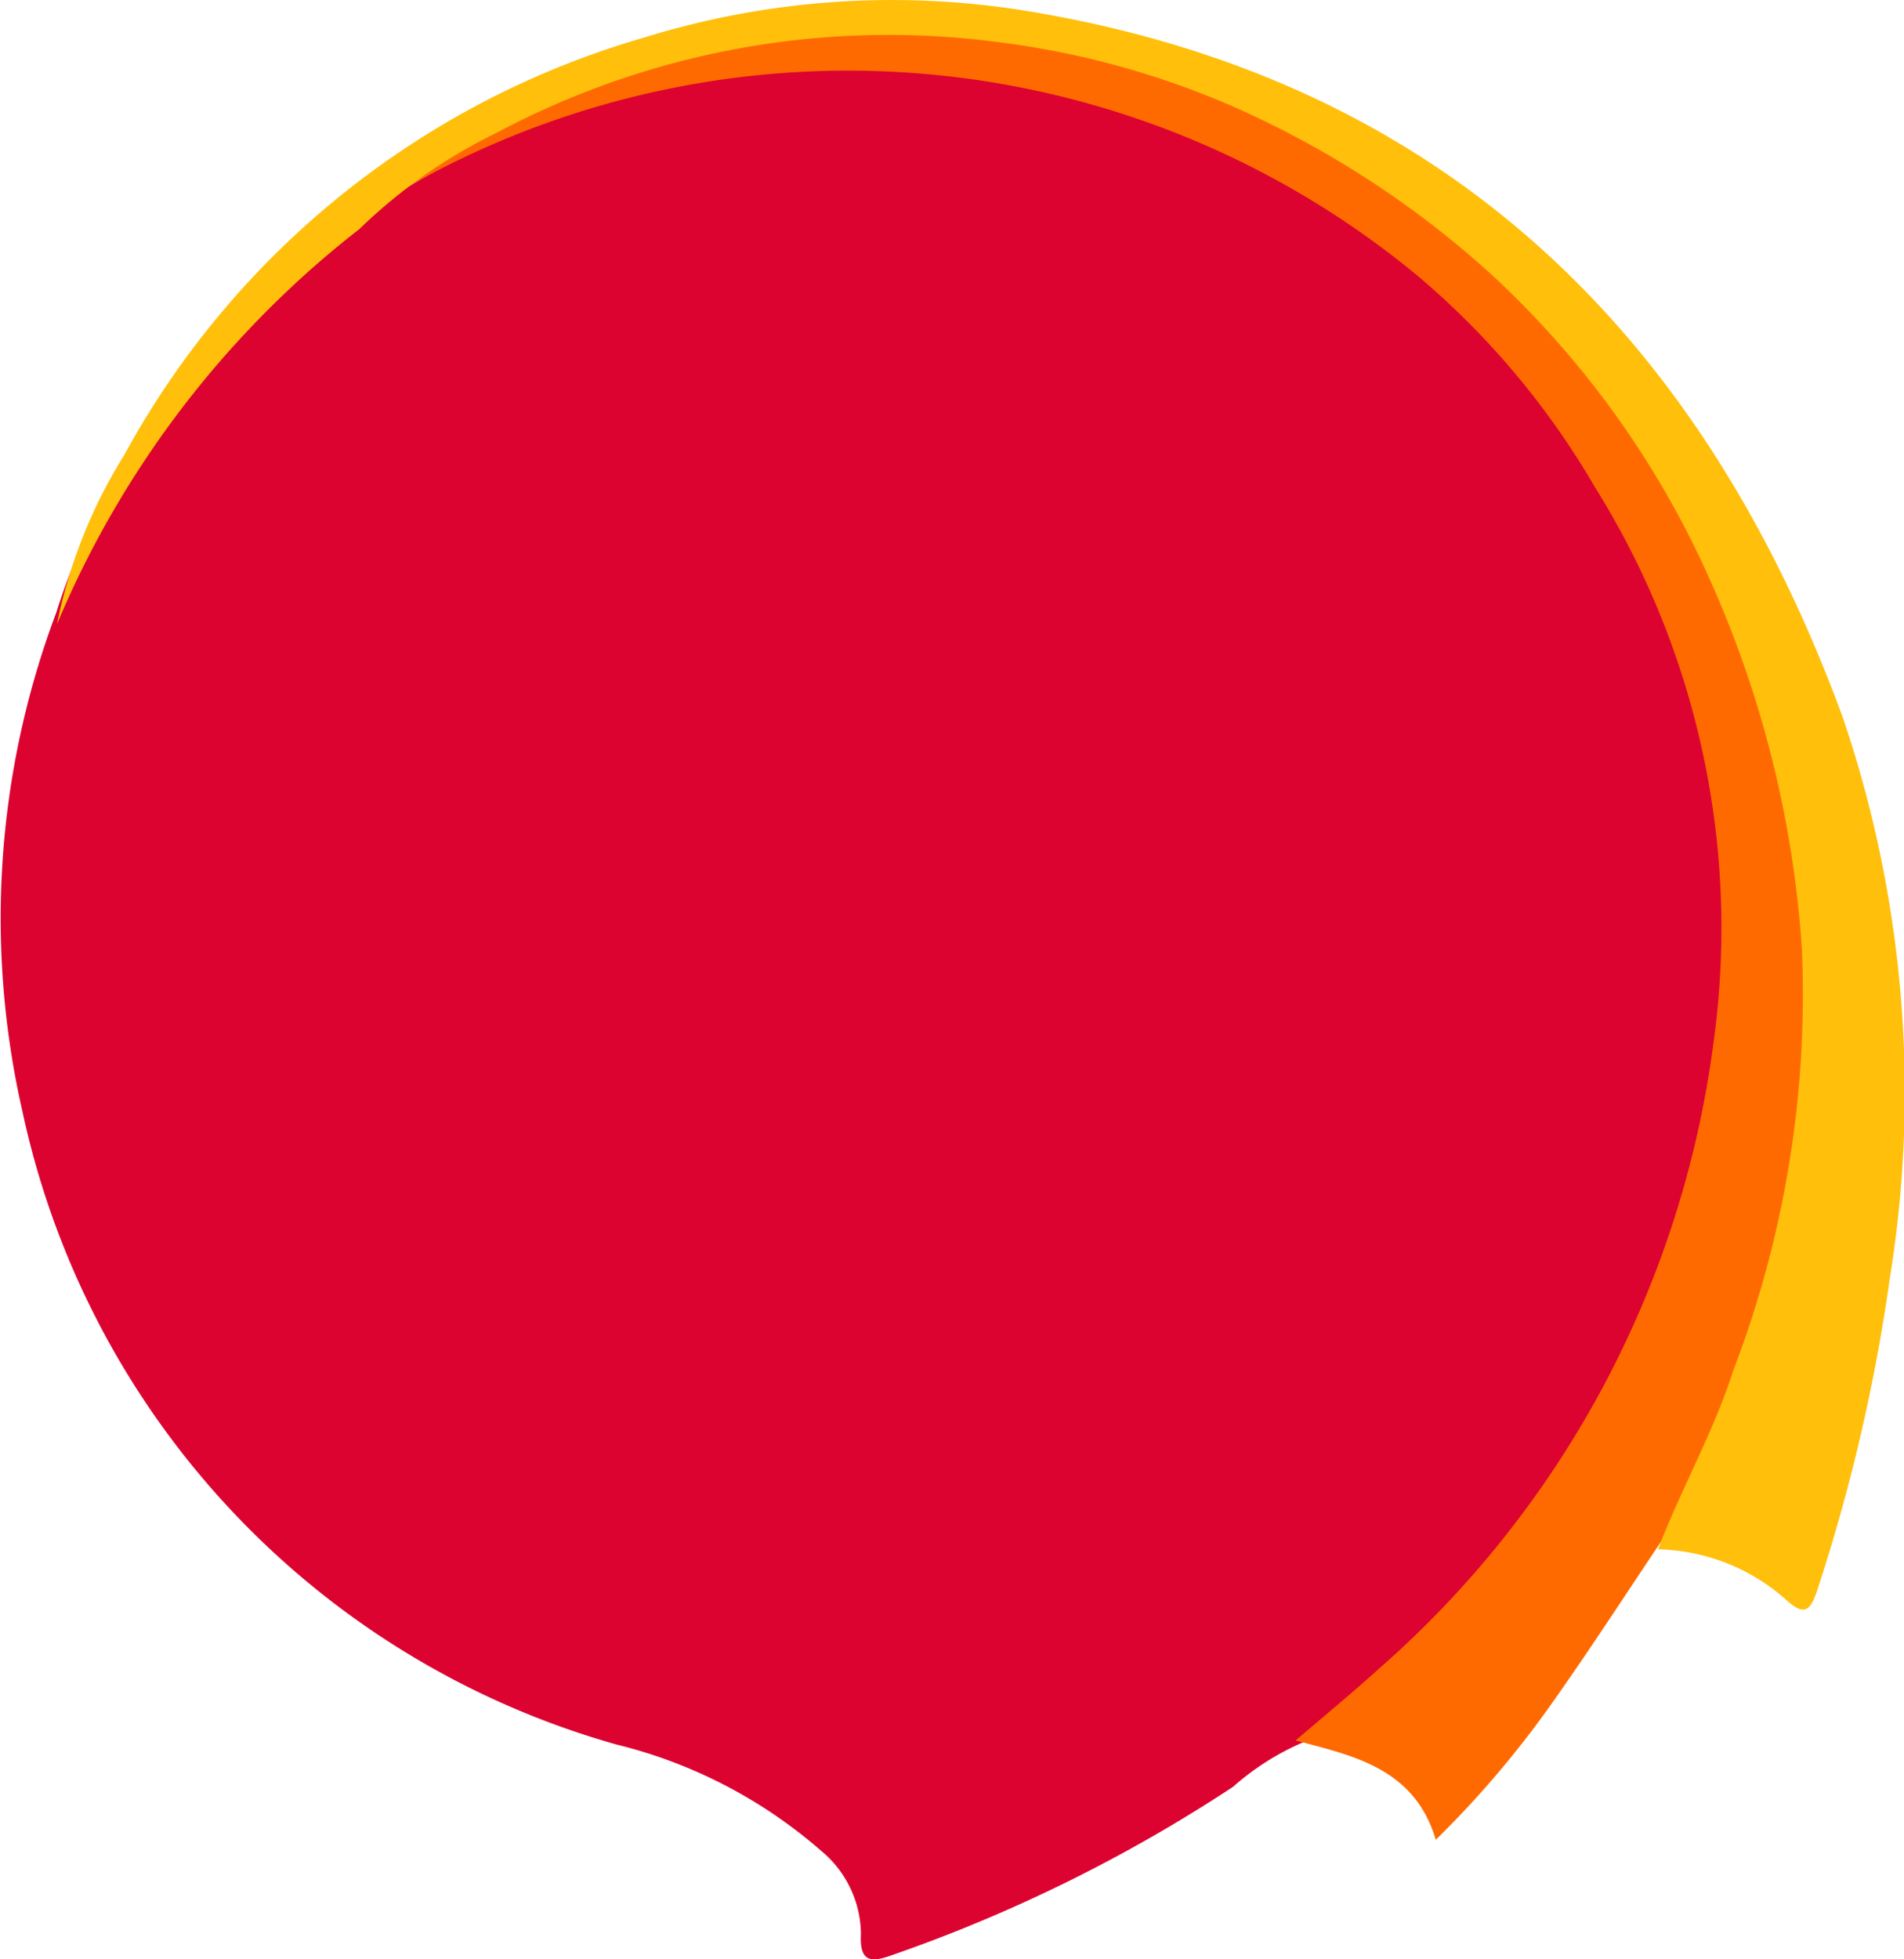 <svg xmlns="http://www.w3.org/2000/svg" width="35" height="36" viewBox="0 0 35 36"><g transform="translate(-5923 -732)"><g transform="translate(5601 578)"><g transform="translate(224.691 133.286)"><path d="M121.238,58.373a4.767,4.767,0,0,0-1.262.806,28.2,28.2,0,0,1-6.241,3.083c-.357.129-.631.192-.6-.371a2.008,2.008,0,0,0-.734-1.538,8.966,8.966,0,0,0-3.76-1.951A15.454,15.454,0,0,1,97.721,46.769a15.947,15.947,0,0,1,.623-9.167,12.052,12.052,0,0,1,2.74-4.666,15.014,15.014,0,0,1,2.832-2.581,16.16,16.16,0,0,1,6.429-2.617,17.979,17.979,0,0,1,3.82-.2A15.414,15.414,0,0,1,119.873,29a15.184,15.184,0,0,1,5.542,4.244,16.225,16.225,0,0,1,3.437,7.374,14.964,14.964,0,0,1,.114,5.114A19.435,19.435,0,0,1,126,53.53a20.493,20.493,0,0,1-4.211,4.55A3.206,3.206,0,0,1,121.238,58.373Z" transform="translate(0 -5.635)" fill="#dc0331"/><path d="M154,54.932c.51-.437,1.029-.864,1.527-1.314a18.454,18.454,0,0,0,6.152-11.484A15.279,15.279,0,0,0,159.5,31.9a14.8,14.8,0,0,0-3.259-3.881,16.426,16.426,0,0,0-19.228-1.238c-.187.119-.342.332-.613.3-.03-.279.185-.407.367-.544a15.775,15.775,0,0,1,7.706-3,16.264,16.264,0,0,1,7.318.821,16.983,16.983,0,0,1,5.36,3.012,16.725,16.725,0,0,1,4.354,5.517,17.562,17.562,0,0,1,1.918,6.712,19.611,19.611,0,0,1-.258,5.547,20.414,20.414,0,0,1-1.932,5.428,1.617,1.617,0,0,1-.445.6c-.69,1.026-1.361,2.065-2.076,3.074a18.229,18.229,0,0,1-2.135,2.509C156.187,55.445,155.072,55.216,154,54.932Z" transform="translate(-32.875 -2.239)" fill="#ff6a00"/><path d="M132.878,49.18c.424-1.112,1.018-2.146,1.384-3.287a19.308,19.308,0,0,0,1.262-7.72,19.768,19.768,0,0,0-1.7-6.824,17.028,17.028,0,0,0-4.008-5.591A17.606,17.606,0,0,0,125,22.643a15.6,15.6,0,0,0-4.24-1.153,15.338,15.338,0,0,0-9.223,1.66,9.742,9.742,0,0,0-2.53,1.772,18.038,18.038,0,0,0-5.56,7.26,9.339,9.339,0,0,1,1.239-3.111,15.9,15.9,0,0,1,9.545-7.664,15.384,15.384,0,0,1,7.051-.49c7.6,1.245,12.4,5.886,15,13a21.4,21.4,0,0,1,.857,10.286,33.093,33.093,0,0,1-1.326,5.705c-.147.461-.272.483-.611.173A3.661,3.661,0,0,0,132.878,49.18Z" transform="translate(-5.091)" fill="#ffbf0a"/></g></g></g></svg>
